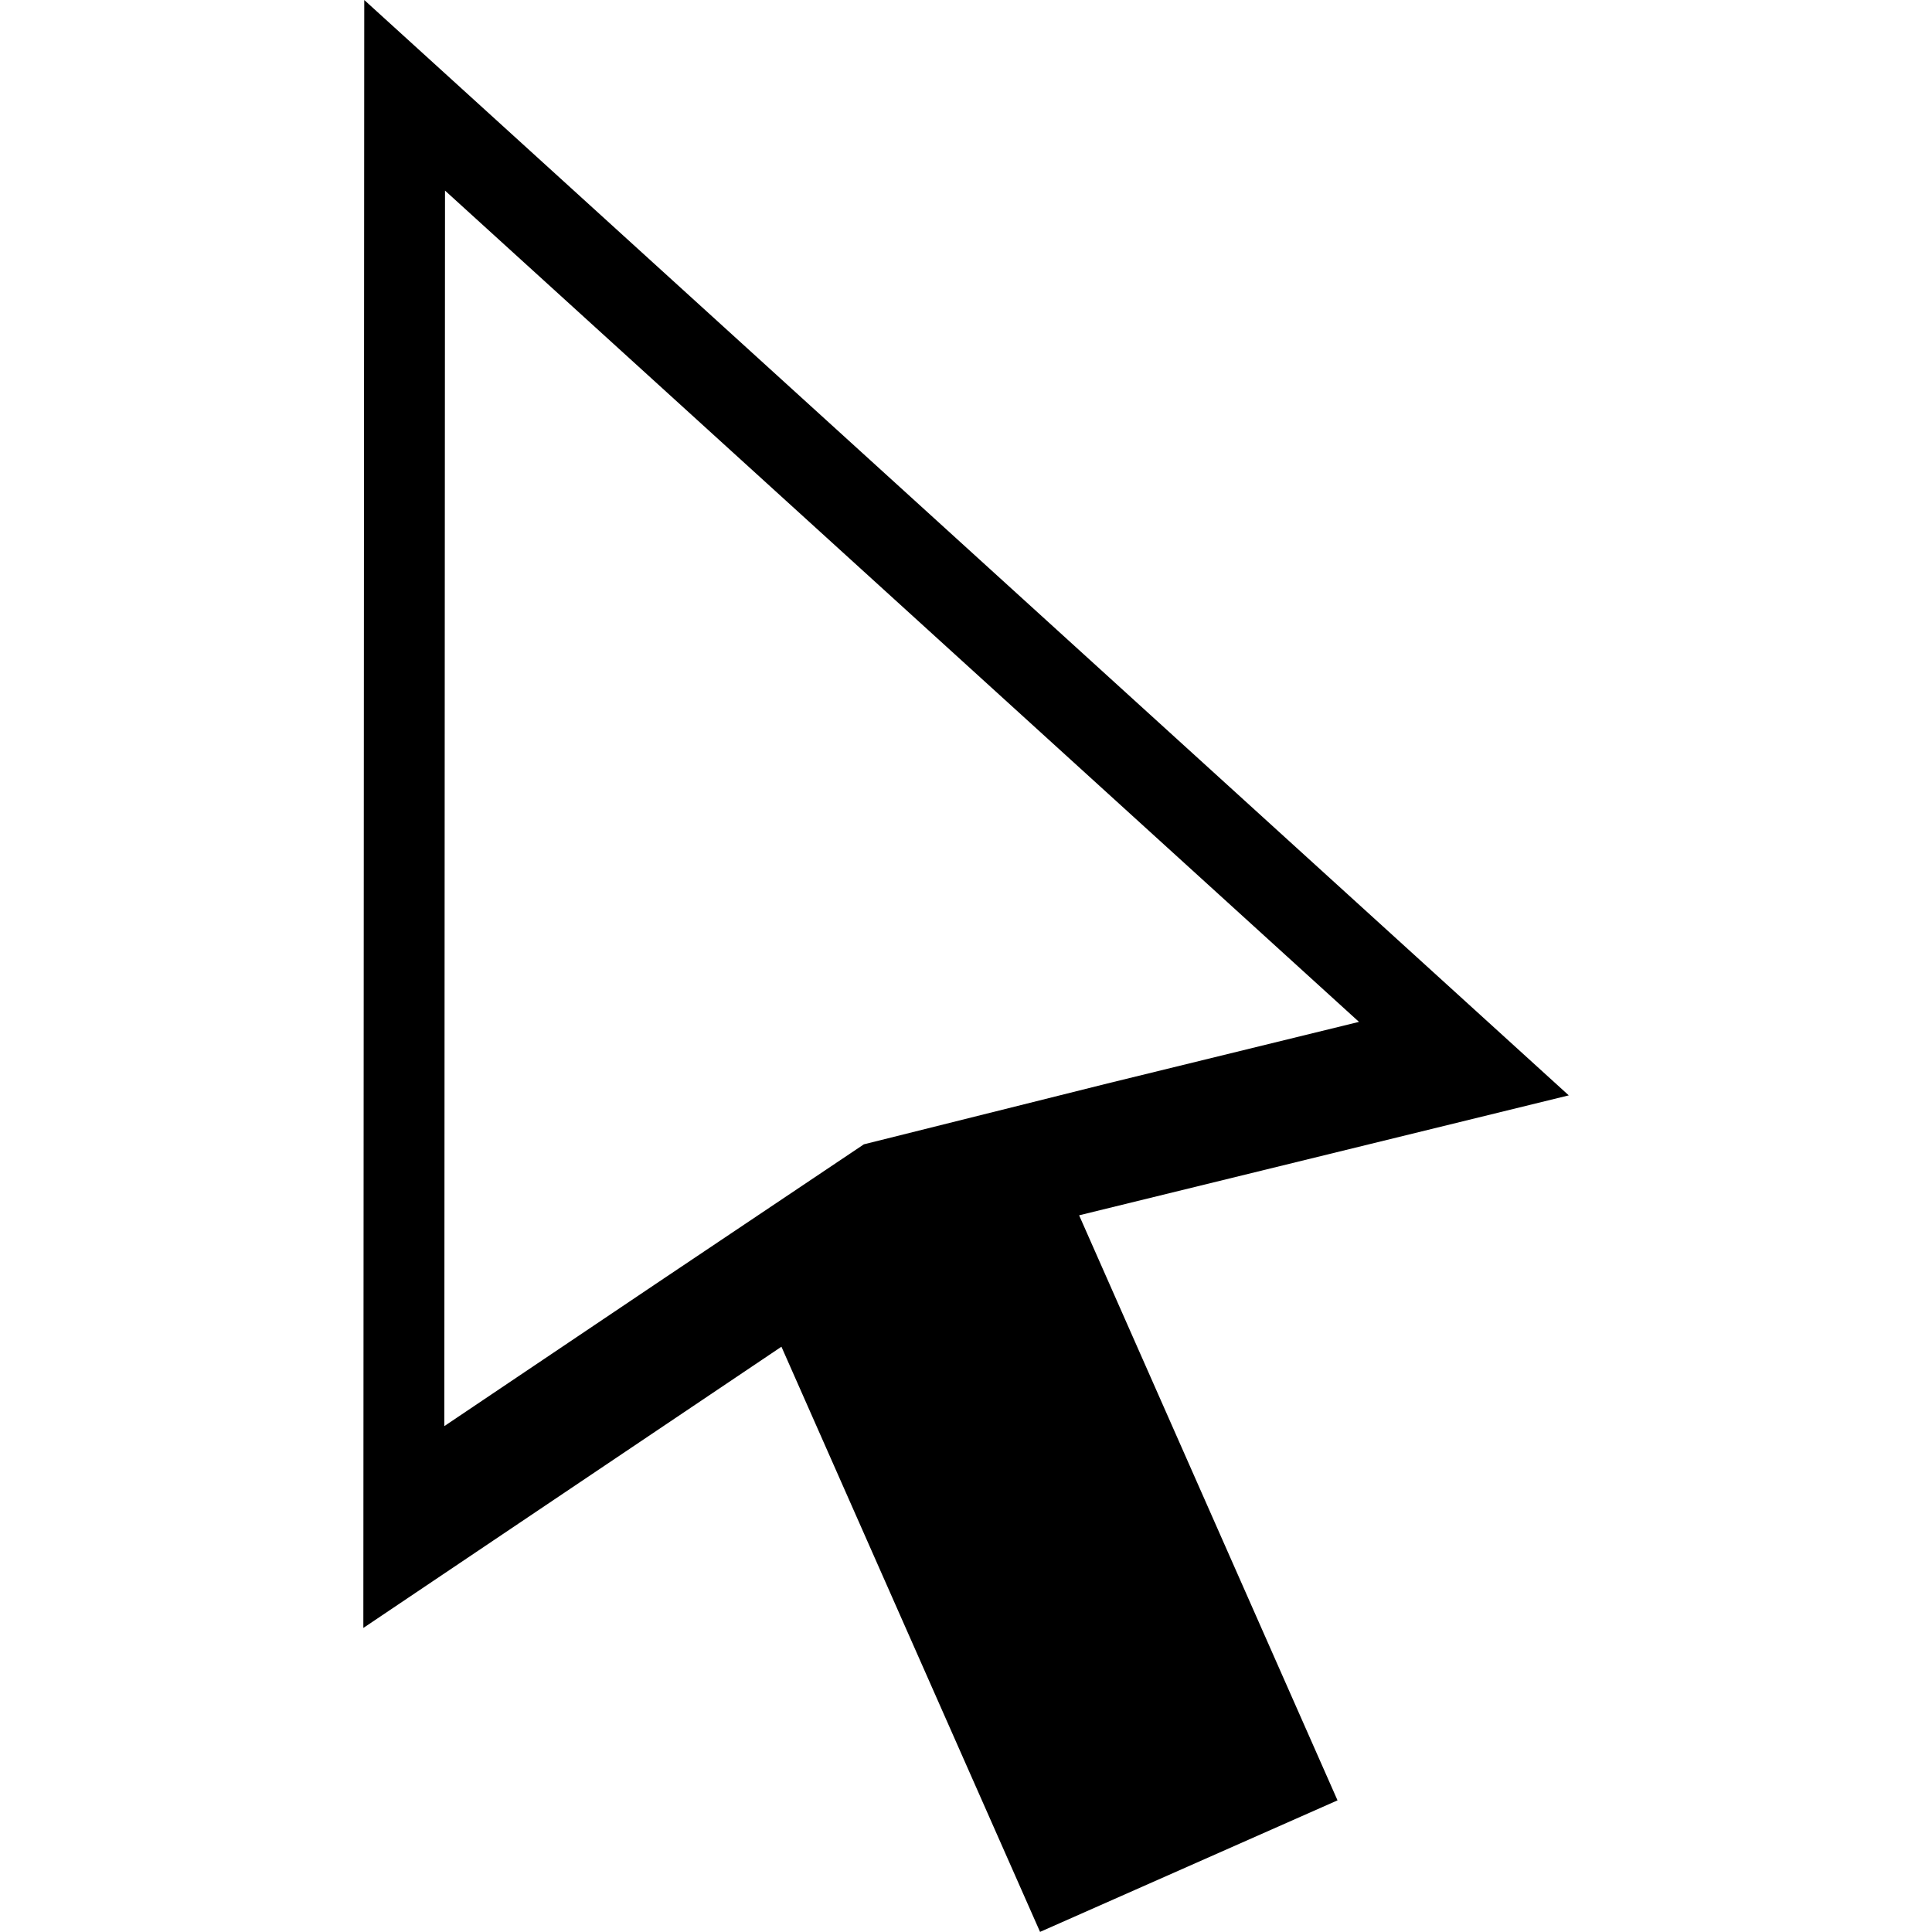 <?xml version="1.0" encoding="utf-8"?>
<!-- Generator: Adobe Illustrator 16.0.3, SVG Export Plug-In . SVG Version: 6.00 Build 0)  -->
<!DOCTYPE svg PUBLIC "-//W3C//DTD SVG 1.1//EN" "http://www.w3.org/Graphics/SVG/1.1/DTD/svg11.dtd">
<svg version="1.1" id="Ebene_1" xmlns="http://www.w3.org/2000/svg" xmlns:xlink="http://www.w3.org/1999/xlink" x="0px" y="0px"
	 width="17.01px" height="17.01px" viewBox="0 0 17.01 17.01" enable-background="new 0 0 17.01 17.01" xml:space="preserve">
<g>
	<defs>
		<path id="SVGID_1_" d="M13.812,9.644l-4.311,1.056l2.275,5.151l-2.619,1.158L6.88,11.857l-3.681,2.476L3.207,0l0,0L13.812,9.644
			L13.812,9.644z M5.803,11.284l1.803-1.209l2.145-0.536l2.214-0.542L3.918,1.678L3.912,12.556L5.803,11.284L5.803,11.284z"/>
	</defs>
	<use xlink:href="#SVGID_1_"  overflow="visible" fill-rule="evenodd" clip-rule="evenodd" fill="#000000"/>
	<clipPath id="SVGID_2_">
		<use xlink:href="#SVGID_1_"  overflow="visible"/>
	</clipPath>
</g>
</svg>
